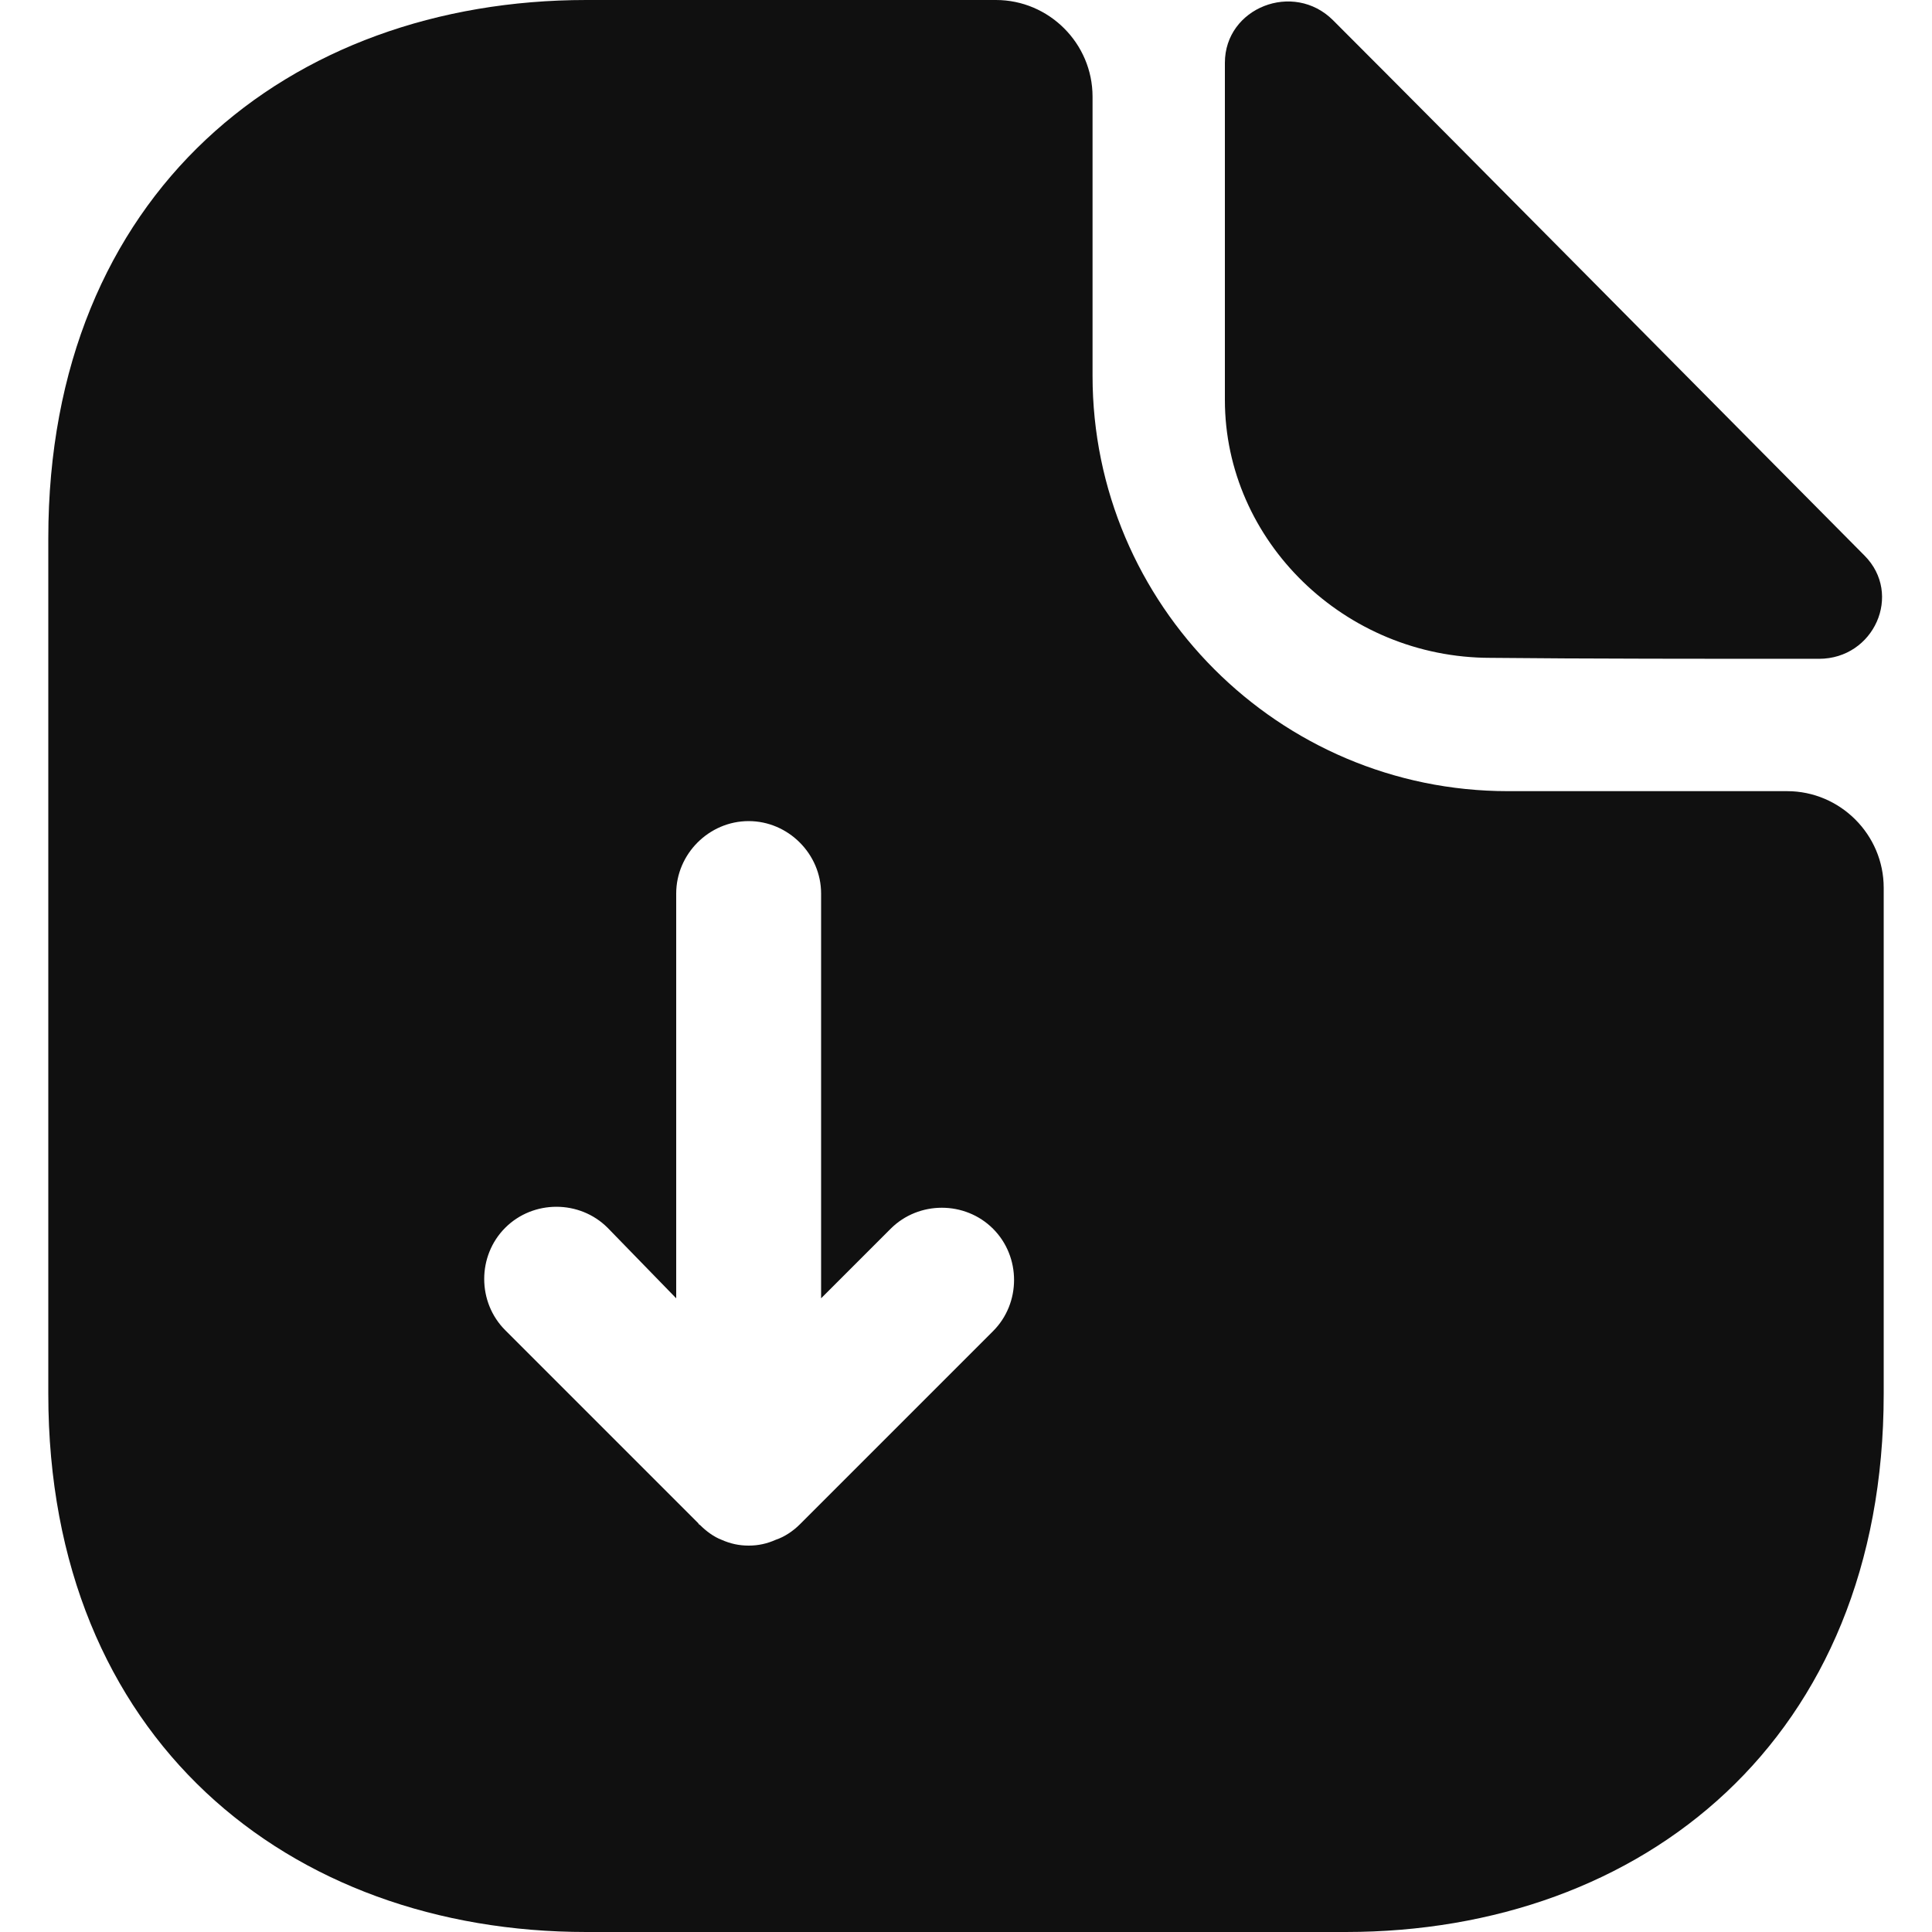 <svg width="20" height="20" viewBox="0 0 20 20" fill="none" xmlns="http://www.w3.org/2000/svg">
<path d="M18.5 8.19H15.61C13.24 8.19 11.31 6.26 11.31 3.89V1C11.31 0.45 10.86 0 10.31 0H6.07C2.99 0 0.5 2 0.5 5.57V14.43C0.5 18 2.99 20 6.07 20H13.93C17.01 20 19.5 18 19.5 14.43V9.19C19.5 8.64 19.05 8.19 18.5 8.19ZM10.28 13.78L8.28 15.78C8.21 15.85 8.12 15.91 8.03 15.94C7.94 15.98 7.85 16 7.75 16C7.65 16 7.56 15.98 7.47 15.94C7.39 15.91 7.31 15.85 7.25 15.79C7.24 15.78 7.23 15.78 7.23 15.77L5.23 13.77C4.94 13.48 4.94 13 5.23 12.71C5.52 12.42 6 12.42 6.29 12.71L7 13.44V9.25C7 8.84 7.34 8.5 7.75 8.5C8.16 8.5 8.5 8.84 8.5 9.25V13.44L9.22 12.72C9.51 12.43 9.99 12.43 10.28 12.72C10.57 13.01 10.57 13.49 10.28 13.78Z" fill="#101010"/>
<path d="M15.43 6.81C16.38 6.82 17.7 6.82 18.83 6.82C19.4 6.82 19.7 6.15 19.3 5.75C17.86 4.3 15.28 1.69 13.8 0.21C13.39 -0.2 12.68 0.08 12.68 0.65V4.14C12.68 5.6 13.92 6.81 15.43 6.81Z" fill="#101010"/>
</svg>

